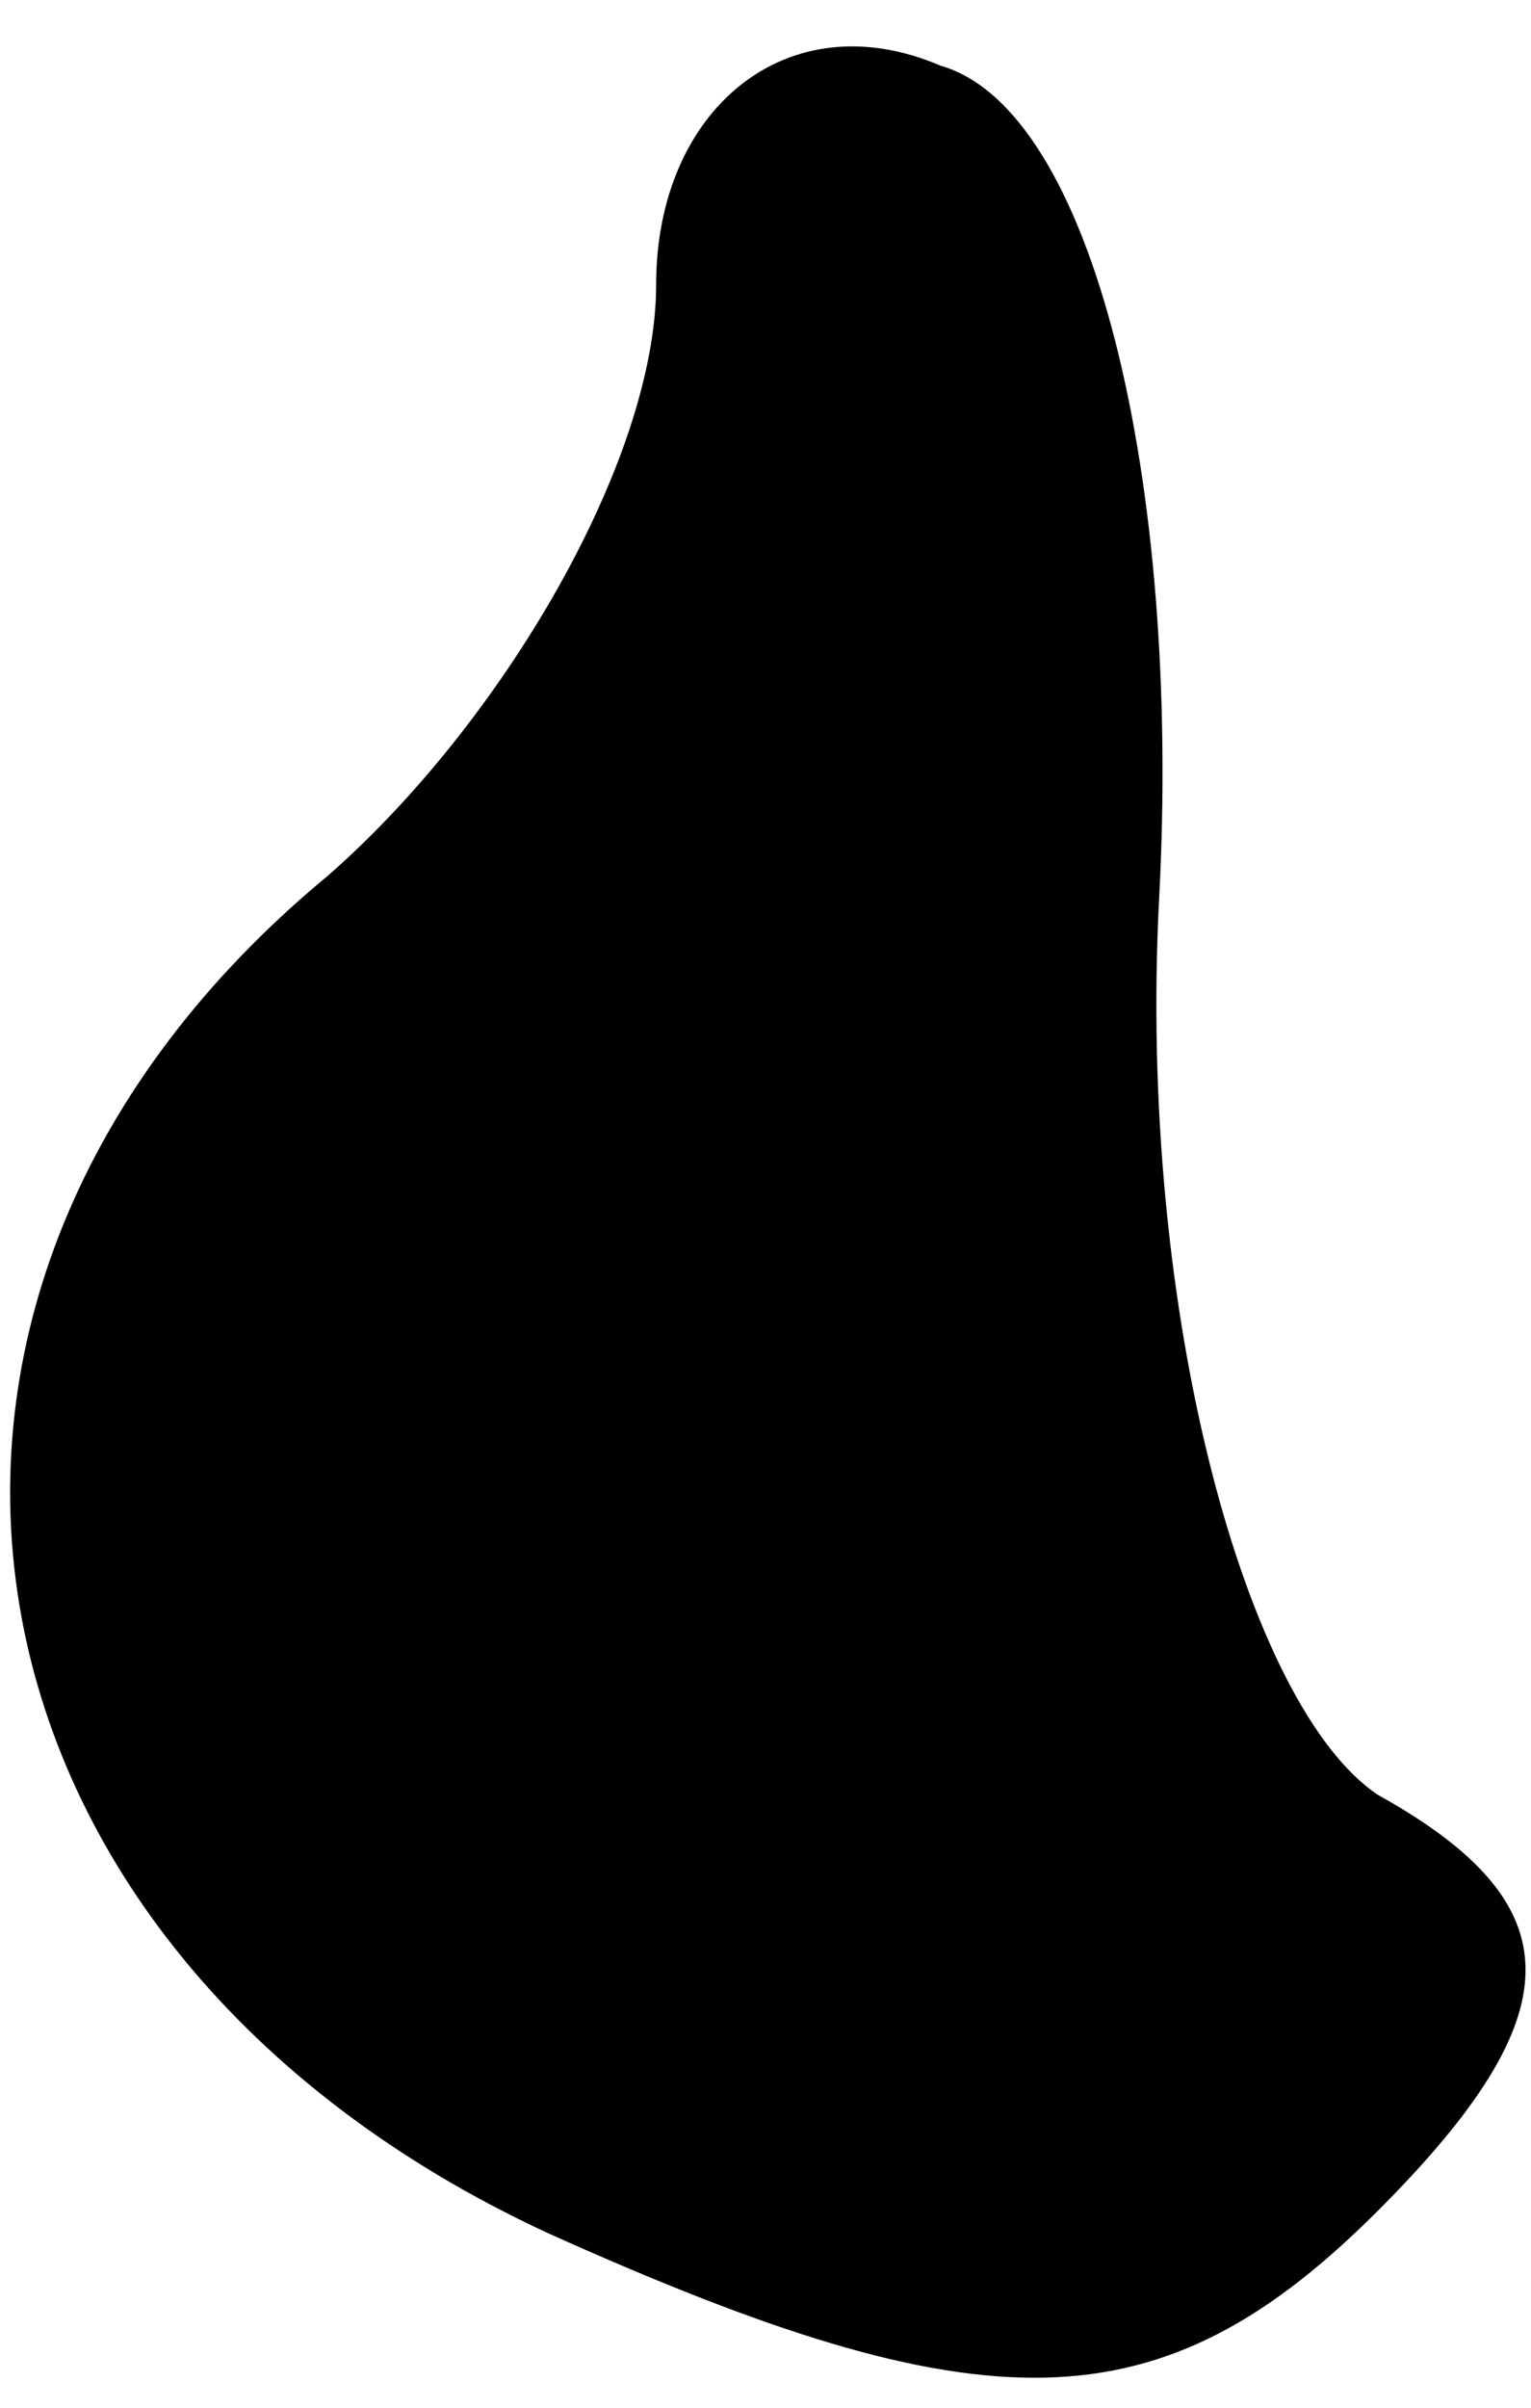 <?xml version="1.0" standalone="no"?>
<!DOCTYPE svg PUBLIC "-//W3C//DTD SVG 20010904//EN"
 "http://www.w3.org/TR/2001/REC-SVG-20010904/DTD/svg10.dtd">
<svg version="1.0" xmlns="http://www.w3.org/2000/svg"
 width="7pt" height="11pt" viewBox="0 0 7 11"
 preserveAspectRatio="xMidYMid meet">
<g transform="translate(0,11) scale(0.1,-0.1)"
fill="#000000" stroke="none">
<path fill="#000000" stroke="none" d="M30 97 c0 -8 -7 -20 -15 -27 -23 -19
-18 -49 10 -62 20 -9 28 -9 38 1 9 9 9 14 0 19 -6 4 -11 22 -10 41 1 19 -3 36
-10 38 -7 3 -13 -2 -13 -10z"/>
</g>
</svg>

